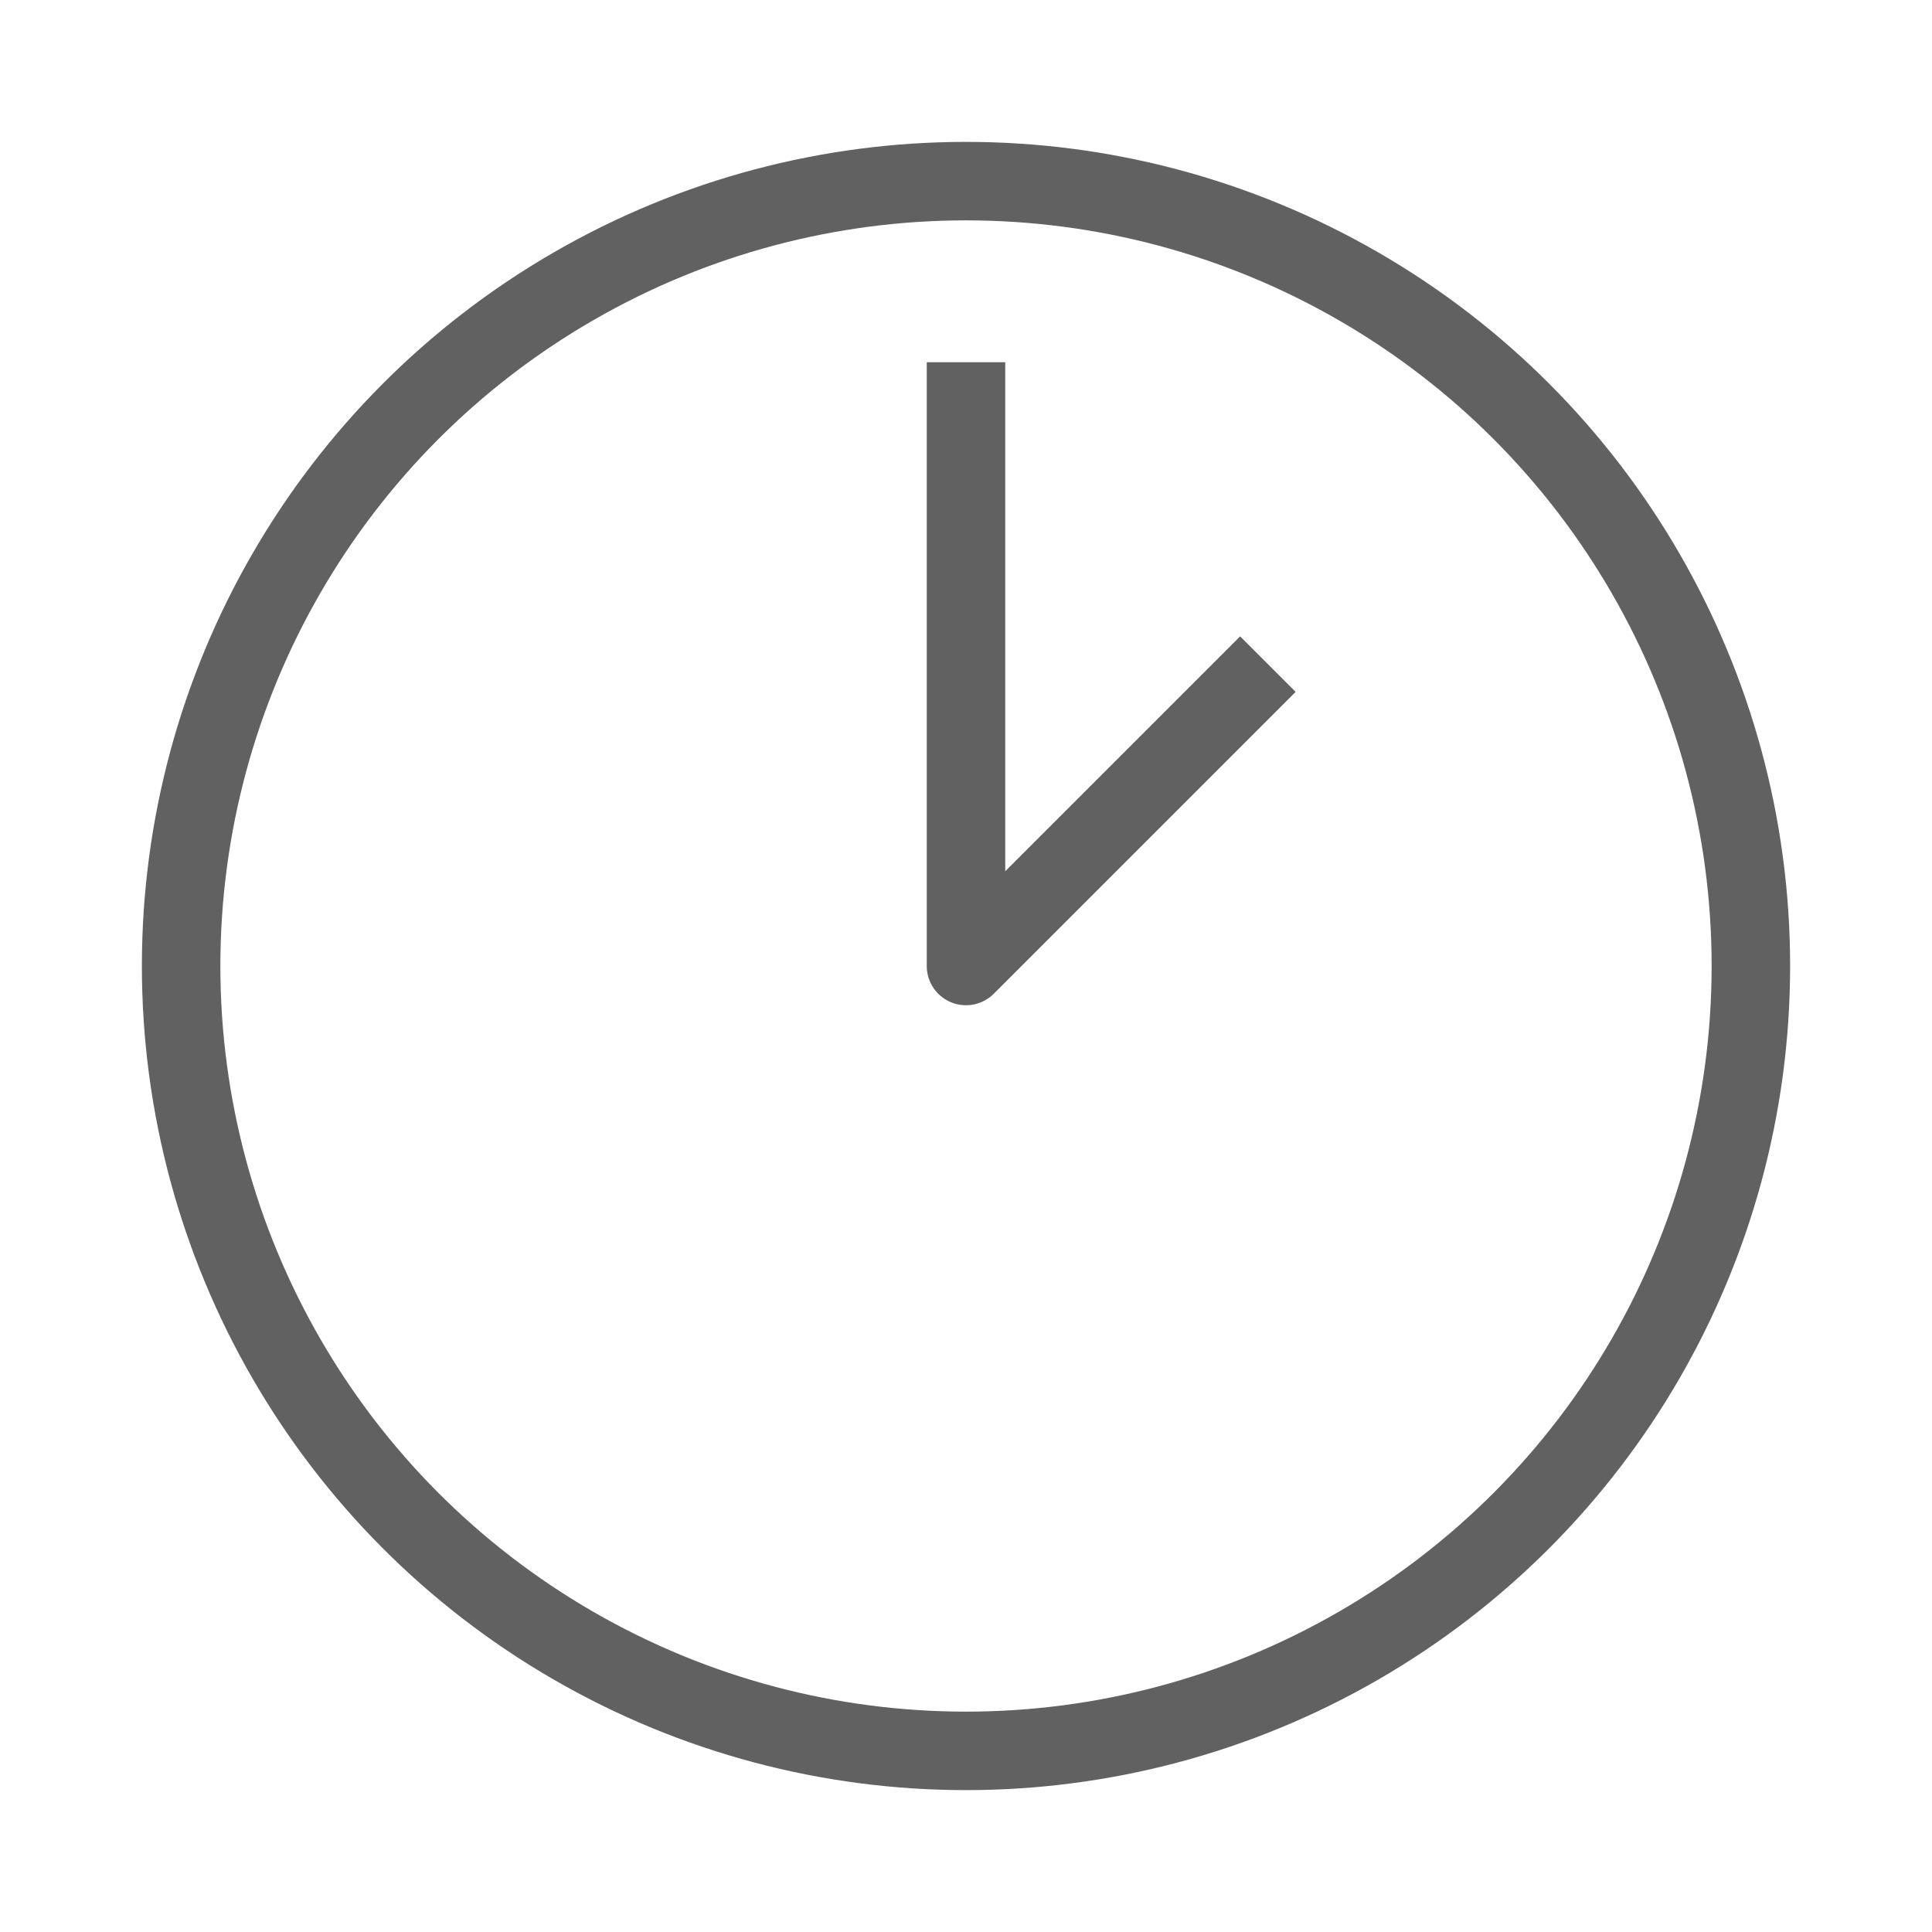 <?xml version="1.0" encoding="utf-8"?>
<!-- Generator: Adobe Illustrator 23.0.3, SVG Export Plug-In . SVG Version: 6.00 Build 0)  -->
<svg version="1.1" id="Icons" xmlns="http://www.w3.org/2000/svg" xmlns:xlink="http://www.w3.org/1999/xlink" x="0px" y="0px"
	 viewBox="0 0 32 32" style="enable-background:new 0 0 32 32;" xml:space="preserve" fill='none' stroke='none'>
<style type="text/css">
	.st0{fill:none;stroke:#616161;stroke-width:1.3;stroke-miterlimit:10;}
	.st1{fill:none;stroke:#616161;stroke-width:1.3;stroke-linejoin:round;stroke-miterlimit:10;}
	.st2{fill:none;stroke:#616161;stroke-width:1.3;stroke-linecap:round;stroke-linejoin:round;stroke-miterlimit:10;}
	.st3{fill:none;stroke:#616161;stroke-width:1.3;stroke-linecap:round;stroke-miterlimit:10;}
	.st4{fill:none;stroke:#616161;stroke-width:1.3;stroke-linejoin:round;stroke-miterlimit:10;stroke-dasharray:3;}
</style>
<circle class="st0" cx="16" cy="16" r="13"/>
<polyline class="st1" points="16,6 16,16 21,11 "/>
</svg>
